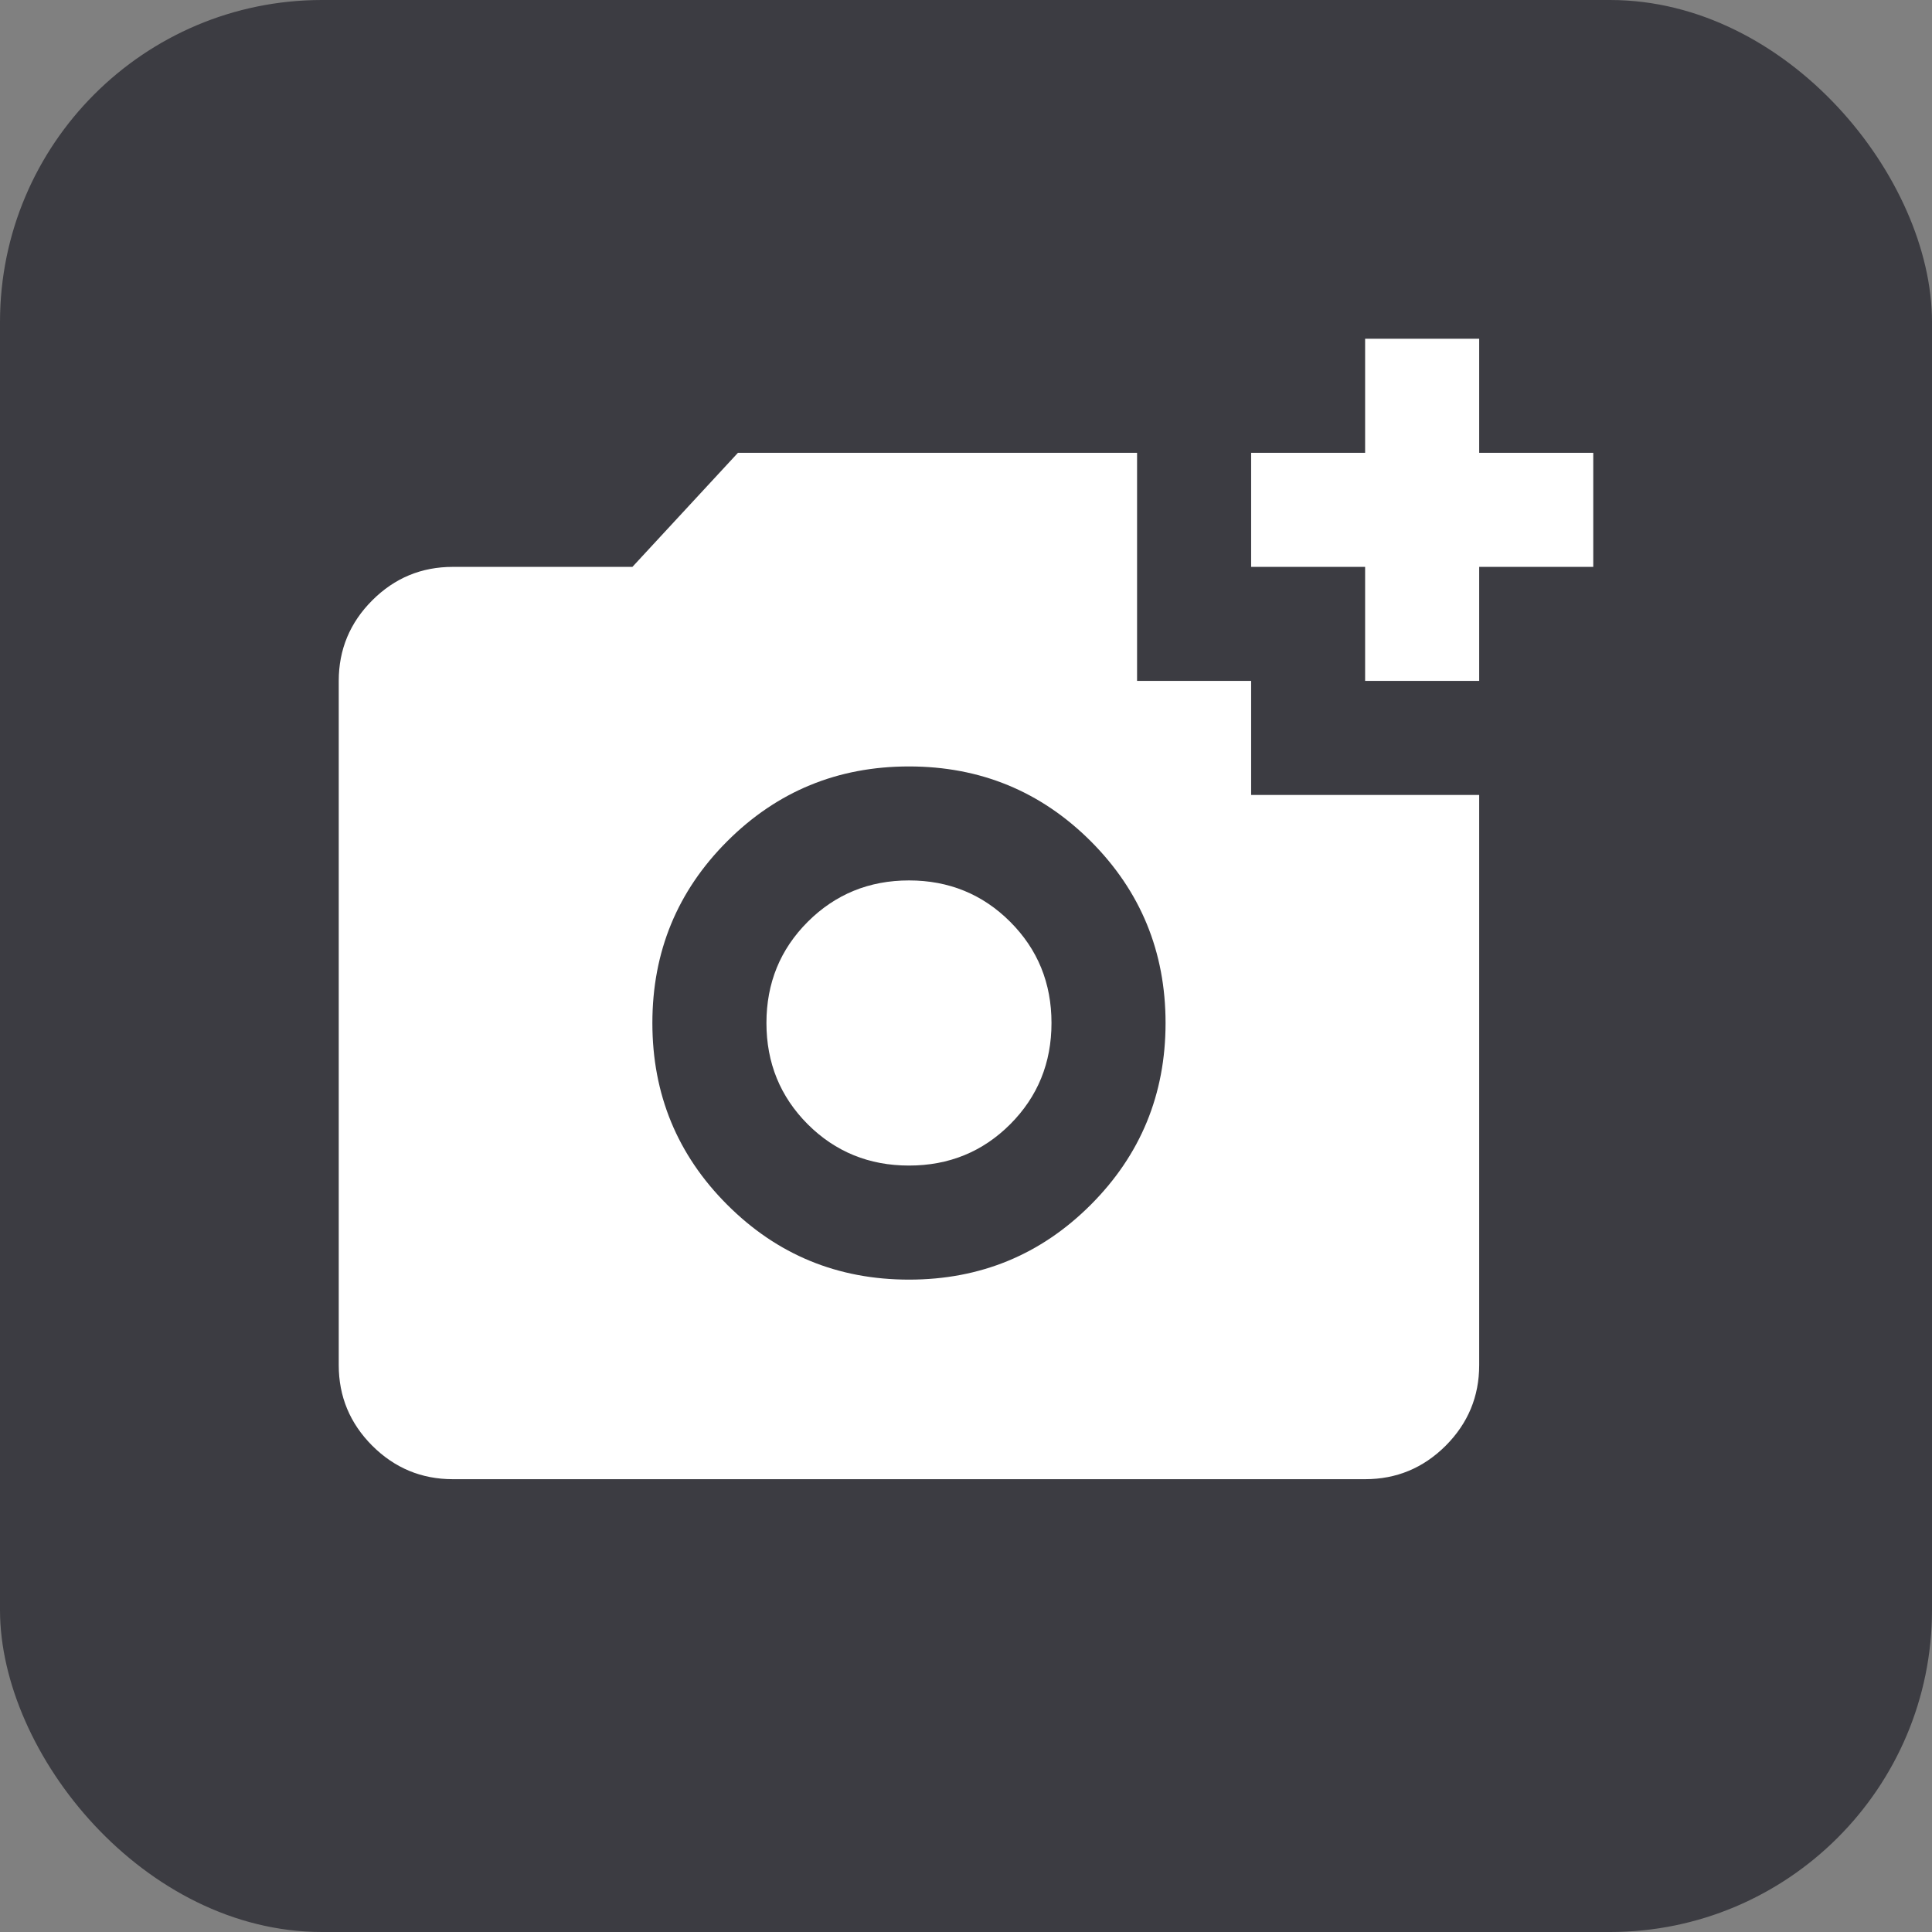 <svg width="24" height="24" viewBox="0 0 24 24" fill="none" xmlns="http://www.w3.org/2000/svg">
<rect x="0" y="0" width="24" height="24" fill="#808080" stroke="none"/>
<rect width="24" height="24" rx="4" fill="#3C3C42"/>
<path d="M16.958 8.458V7.042H15.542V5.625H16.958V4.208H18.375V5.625H19.792V7.042H18.375V8.458H16.958ZM11.292 15.896C12.177 15.896 12.93 15.586 13.55 14.966C14.169 14.346 14.479 13.594 14.479 12.708C14.479 11.823 14.169 11.07 13.55 10.45C12.93 9.831 12.177 9.521 11.292 9.521C10.406 9.521 9.654 9.831 9.034 10.45C8.414 11.07 8.104 11.823 8.104 12.708C8.104 13.594 8.414 14.346 9.034 14.966C9.654 15.586 10.406 15.896 11.292 15.896ZM11.292 14.479C10.796 14.479 10.377 14.308 10.034 13.966C9.692 13.623 9.521 13.204 9.521 12.708C9.521 12.212 9.692 11.793 10.034 11.451C10.377 11.109 10.796 10.937 11.292 10.937C11.787 10.937 12.207 11.109 12.549 11.451C12.891 11.793 13.062 12.212 13.062 12.708C13.062 13.204 12.891 13.623 12.549 13.966C12.207 14.308 11.787 14.479 11.292 14.479ZM5.625 18.375C5.235 18.375 4.902 18.236 4.624 17.959C4.347 17.681 4.208 17.348 4.208 16.958V8.458C4.208 8.069 4.347 7.735 4.624 7.458C4.902 7.18 5.235 7.042 5.625 7.042H7.856L9.167 5.625H14.125V8.458H15.542V9.875H18.375V16.958C18.375 17.348 18.236 17.681 17.959 17.959C17.681 18.236 17.348 18.375 16.958 18.375H5.625Z" fill="white"/>
</svg>
